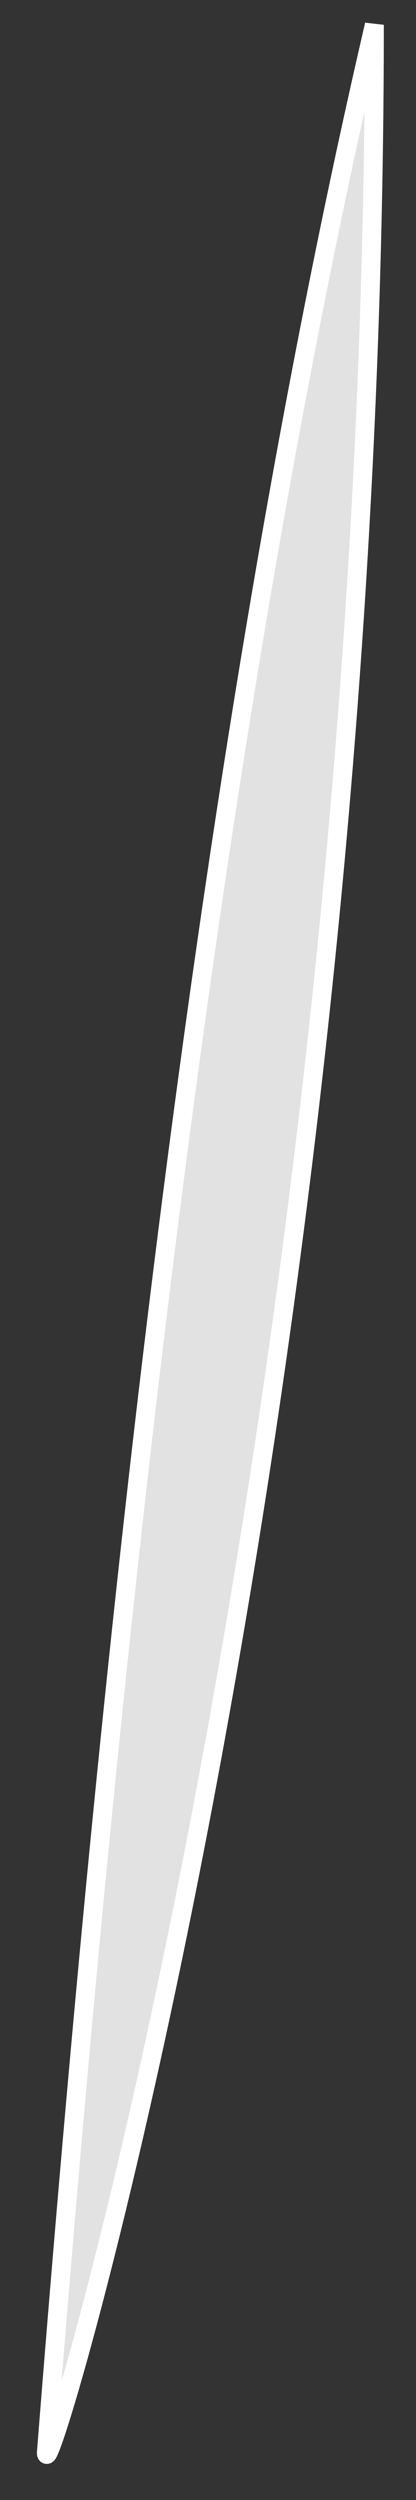 <svg width="11" height="66" viewBox="0 0 11 66" fill="none" xmlns="http://www.w3.org/2000/svg">
<rect x="0" y="0" width="11" height="66" fill="#333333" stroke="none"/>
<path d="M9.899 0.655C5.081 21.37 2.673 46.42 1.228 64.725C1.091 66.457 9.899 36.785 9.899 0.655Z" fill="#E2E2E2" stroke="white" stroke-width="0.5"/>
</svg>
